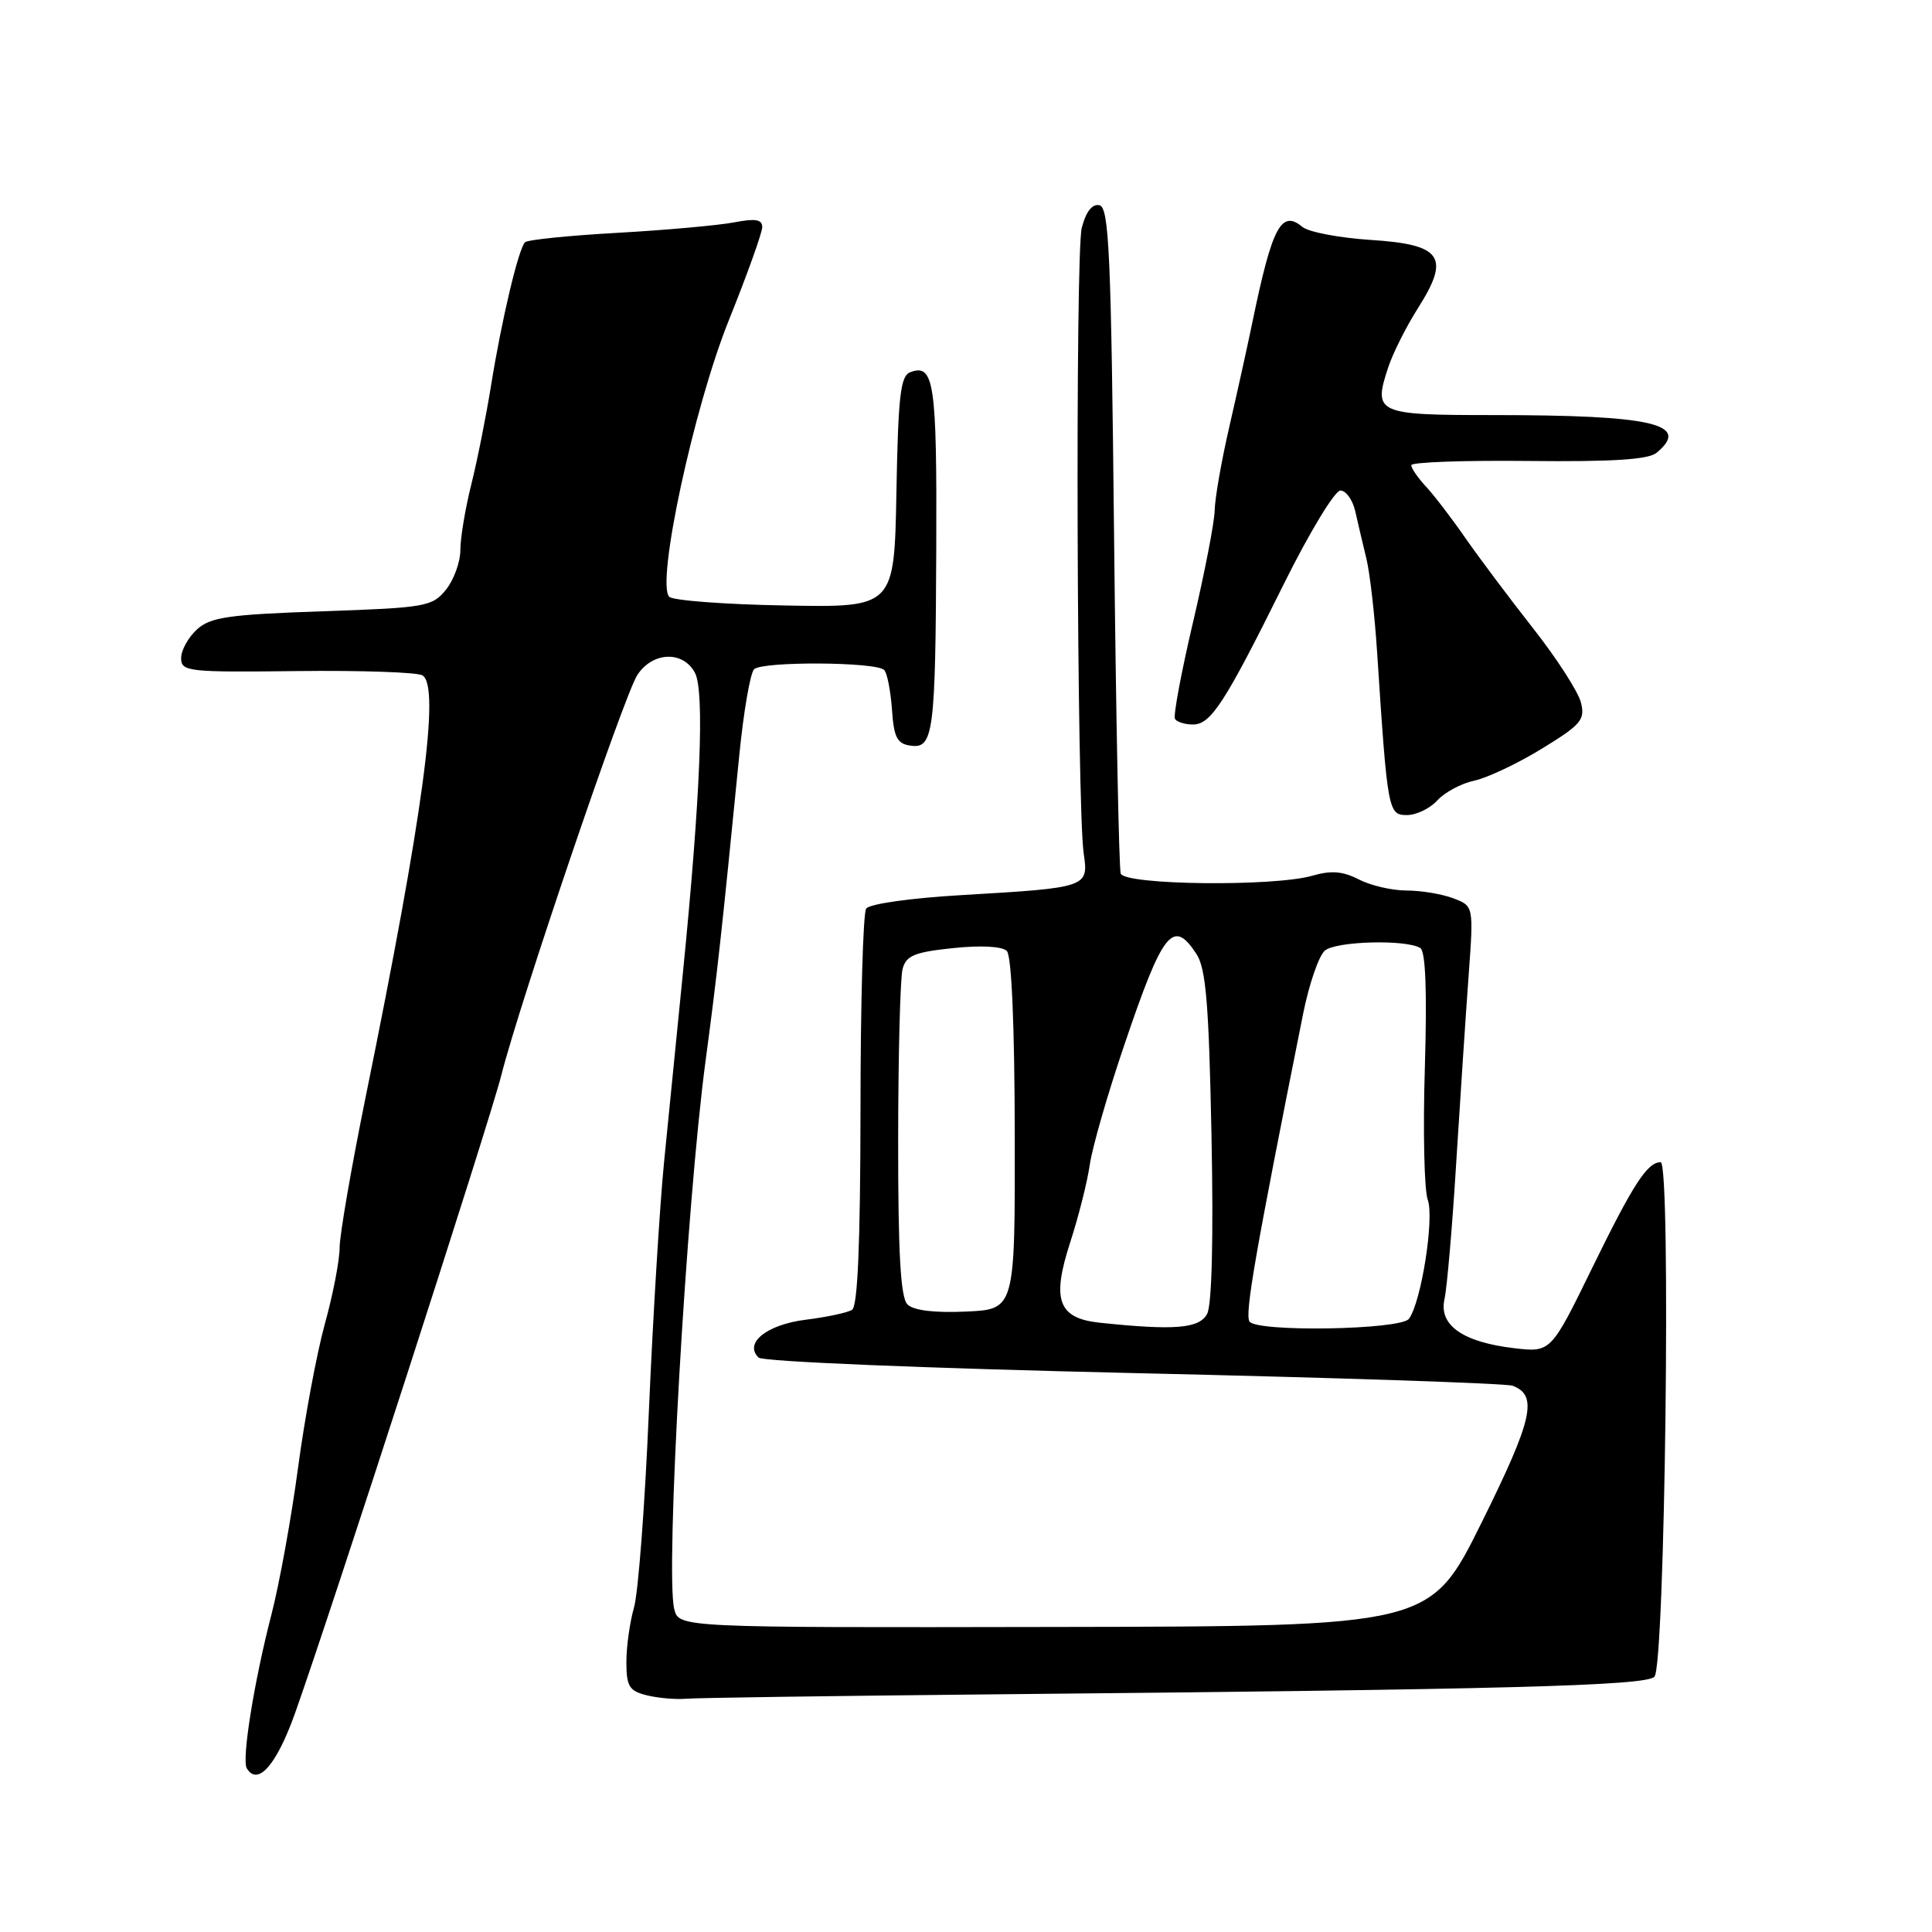 <?xml version="1.0" encoding="UTF-8" standalone="no"?>
<!DOCTYPE svg PUBLIC "-//W3C//DTD SVG 1.1//EN" "http://www.w3.org/Graphics/SVG/1.1/DTD/svg11.dtd" >
<svg xmlns="http://www.w3.org/2000/svg" xmlns:xlink="http://www.w3.org/1999/xlink" version="1.1" viewBox="0 0 256 256">
 <g >
 <path fill="currentColor"
d=" M 39.10 226.99 C 43.91 213.47 64.87 148.64 66.42 142.50 C 68.84 132.90 82.70 92.11 84.45 89.44 C 86.47 86.35 90.50 86.19 92.08 89.14 C 93.38 91.57 92.82 105.52 90.48 129.00 C 89.68 136.97 88.56 148.22 87.99 154.00 C 87.42 159.78 86.51 174.62 85.98 187.00 C 85.46 199.38 84.57 211.07 84.01 212.99 C 83.46 214.91 83.00 218.17 83.00 220.22 C 83.00 223.44 83.37 224.06 85.68 224.63 C 87.15 225.00 89.51 225.21 90.93 225.09 C 92.34 224.97 110.15 224.72 130.50 224.52 C 199.55 223.87 218.02 223.38 219.22 222.18 C 220.63 220.77 221.44 154.00 220.05 154.00 C 218.28 154.00 216.43 156.85 211.00 167.95 C 205.50 179.21 205.50 179.21 200.62 178.64 C 193.83 177.84 190.63 175.59 191.40 172.16 C 191.73 170.70 192.44 162.53 192.96 154.00 C 193.49 145.47 194.23 134.35 194.60 129.28 C 195.27 120.05 195.27 120.05 192.57 119.03 C 191.08 118.46 188.30 118.00 186.39 118.00 C 184.47 118.00 181.63 117.34 180.07 116.54 C 177.94 115.44 176.40 115.31 173.88 116.04 C 168.75 117.51 149.04 117.28 148.50 115.75 C 148.27 115.06 147.87 94.92 147.62 71.00 C 147.23 33.51 146.96 27.46 145.67 27.19 C 144.71 27.00 143.89 28.05 143.34 30.19 C 142.46 33.67 142.68 106.89 143.60 113.12 C 144.26 117.58 144.10 117.63 127.50 118.60 C 120.64 119.00 115.19 119.77 114.77 120.40 C 114.36 121.00 114.02 133.06 114.02 147.19 C 114.00 164.80 113.65 173.10 112.90 173.56 C 112.29 173.94 109.53 174.53 106.76 174.87 C 101.59 175.52 98.54 177.97 100.52 179.89 C 101.07 180.42 122.72 181.31 150.23 181.94 C 177.03 182.55 199.63 183.30 200.44 183.62 C 203.82 184.91 203.10 188.07 196.32 201.75 C 189.50 215.50 189.50 215.50 139.73 215.58 C 89.95 215.67 89.95 215.67 89.34 213.20 C 88.14 208.45 90.94 159.65 93.50 140.50 C 95.04 129.02 95.64 123.52 97.96 100.06 C 98.53 94.31 99.41 89.19 99.92 88.68 C 100.99 87.61 116.10 87.69 117.16 88.78 C 117.55 89.17 118.01 91.53 118.19 94.00 C 118.44 97.71 118.87 98.55 120.63 98.80 C 123.70 99.24 123.96 97.23 124.06 72.51 C 124.15 50.65 123.77 48.11 120.59 49.33 C 119.32 49.82 119.01 52.53 118.78 65.21 C 118.50 80.50 118.50 80.50 104.03 80.23 C 96.08 80.09 89.17 79.57 88.68 79.08 C 86.91 77.31 91.92 54.01 96.56 42.47 C 99.00 36.40 101.00 30.83 101.00 30.09 C 101.00 29.07 100.09 28.92 97.25 29.47 C 95.19 29.86 88.25 30.49 81.83 30.85 C 75.41 31.21 69.89 31.77 69.57 32.10 C 68.70 32.97 66.47 42.37 65.08 51.00 C 64.42 55.12 63.23 61.08 62.44 64.23 C 61.65 67.39 61.00 71.28 61.00 72.87 C 61.00 74.47 60.14 76.84 59.09 78.14 C 57.28 80.38 56.42 80.53 42.69 81.00 C 30.29 81.43 27.90 81.77 26.10 83.40 C 24.95 84.45 24.00 86.16 24.00 87.21 C 24.00 88.99 24.89 89.09 39.39 88.92 C 47.85 88.82 55.32 89.08 55.98 89.49 C 58.37 90.96 56.08 107.90 48.44 145.41 C 46.55 154.71 45.00 163.68 45.00 165.34 C 45.00 167.01 44.12 171.55 43.04 175.44 C 41.97 179.32 40.37 187.90 39.49 194.50 C 38.61 201.10 37.02 209.88 35.95 214.00 C 33.66 222.86 32.01 233.17 32.70 234.31 C 34.16 236.72 36.65 233.87 39.10 226.99 Z  M 190.45 106.06 C 191.42 104.99 193.62 103.81 195.35 103.44 C 197.08 103.07 201.12 101.16 204.31 99.20 C 209.52 96.01 210.06 95.37 209.48 93.08 C 209.13 91.67 206.29 87.26 203.17 83.29 C 200.05 79.32 196.00 73.92 194.17 71.29 C 192.34 68.65 189.98 65.57 188.92 64.44 C 187.86 63.30 187.00 62.04 187.00 61.64 C 187.00 61.24 193.97 60.99 202.50 61.08 C 213.62 61.20 218.42 60.90 219.50 60.00 C 224.11 56.18 219.00 55.00 197.83 55.00 C 182.40 55.00 181.93 54.79 183.94 48.69 C 184.55 46.83 186.32 43.30 187.87 40.86 C 192.21 34.03 191.08 32.40 181.62 31.79 C 177.47 31.52 173.40 30.75 172.58 30.07 C 169.78 27.74 168.57 30.04 165.99 42.50 C 165.31 45.80 163.90 52.16 162.87 56.64 C 161.84 61.11 160.98 66.06 160.95 67.64 C 160.92 69.21 159.62 75.90 158.07 82.50 C 156.52 89.10 155.45 94.84 155.69 95.25 C 155.92 95.66 157.00 96.00 158.07 96.00 C 160.46 96.00 162.29 93.16 170.18 77.25 C 173.53 70.51 176.87 65.00 177.61 65.00 C 178.35 65.00 179.24 66.24 179.58 67.75 C 179.92 69.26 180.58 72.08 181.05 74.00 C 181.52 75.92 182.16 81.55 182.48 86.50 C 183.85 107.49 183.94 108.00 186.42 108.00 C 187.67 108.00 189.48 107.13 190.45 106.06 Z  M 145.75 175.27 C 140.21 174.69 139.32 172.28 141.80 164.64 C 142.90 161.26 144.07 156.63 144.40 154.34 C 144.73 152.04 146.78 144.91 148.97 138.48 C 154.10 123.34 155.43 121.67 158.53 126.40 C 159.80 128.34 160.18 132.98 160.53 150.50 C 160.80 164.13 160.58 172.91 159.95 174.10 C 158.91 176.04 155.65 176.31 145.75 175.27 Z  M 165.56 175.10 C 164.93 174.08 166.33 166.05 172.67 134.33 C 173.46 130.39 174.76 126.62 175.56 125.95 C 177.07 124.70 186.32 124.46 188.20 125.62 C 188.90 126.06 189.10 131.36 188.80 141.48 C 188.54 149.84 188.72 157.70 189.18 158.96 C 190.08 161.40 188.32 172.57 186.69 174.75 C 185.59 176.22 166.45 176.54 165.56 175.10 Z  M 120.24 172.84 C 119.33 171.93 119.00 166.09 119.01 151.05 C 119.02 139.75 119.28 129.55 119.60 128.38 C 120.07 126.62 121.18 126.16 126.28 125.63 C 129.98 125.24 132.79 125.39 133.41 126.01 C 134.04 126.64 134.44 135.87 134.46 150.26 C 134.50 173.50 134.50 173.50 127.99 173.79 C 123.79 173.98 121.04 173.64 120.24 172.84 Z "/>
</g>
</svg>